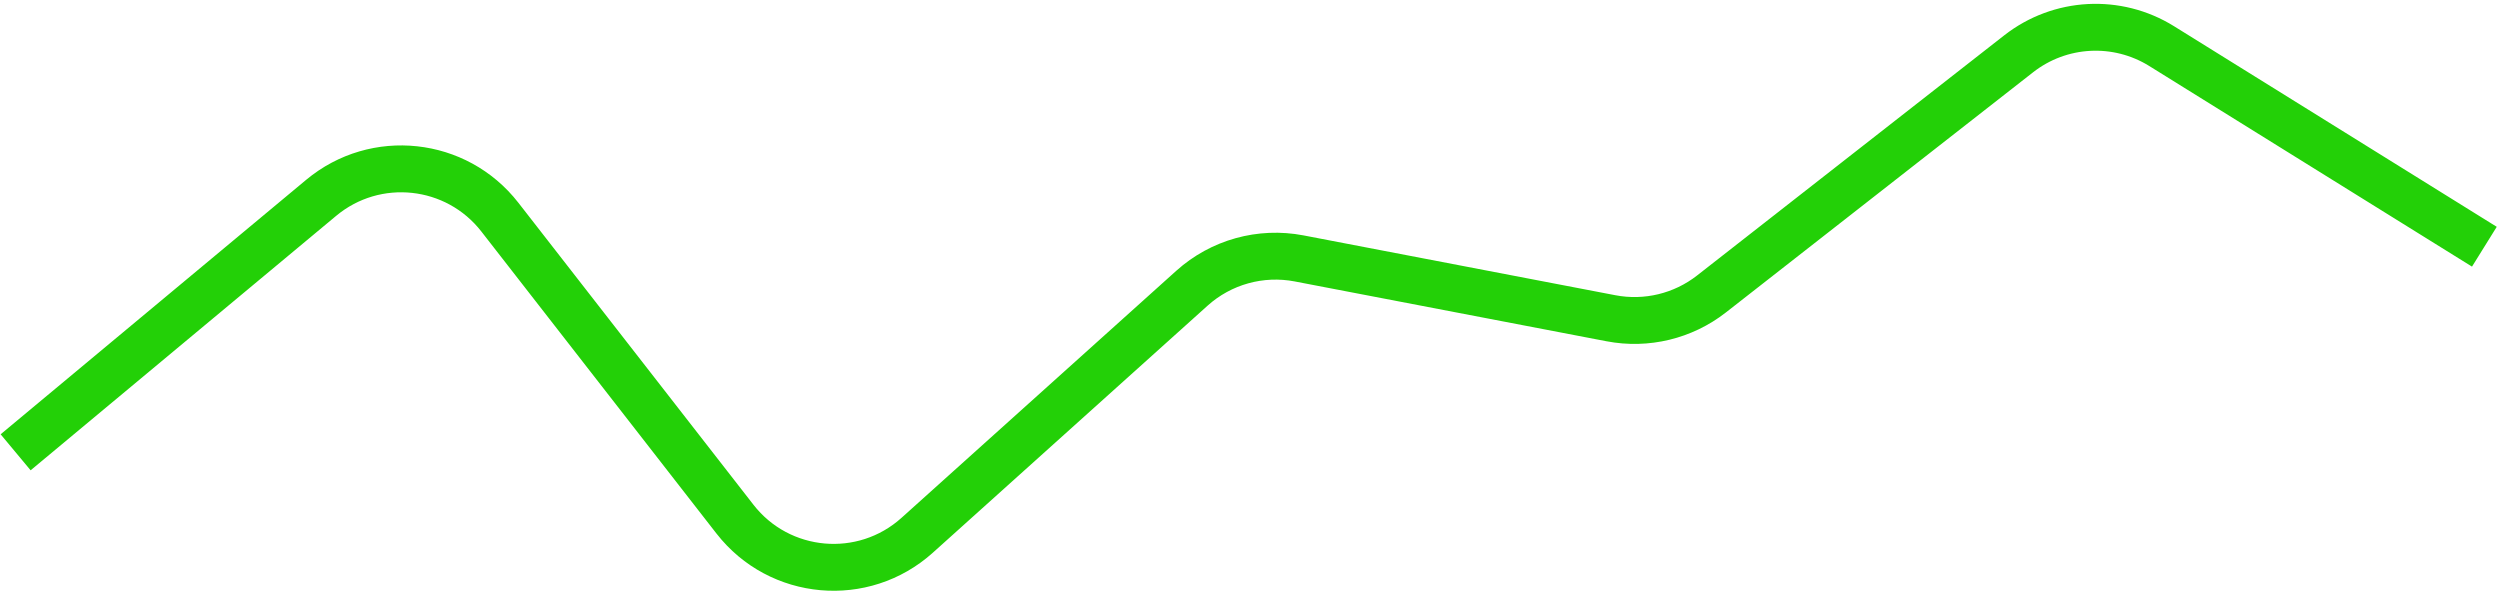 <svg width="160" height="38" viewBox="0 0 160 38" fill="none" xmlns="http://www.w3.org/2000/svg">
<path d="M1 28.947L20.556 12.66C24.031 9.766 29.211 10.325 31.989 13.893L47.036 33.223C49.888 36.886 55.247 37.361 58.698 34.258L76.284 18.446C78.145 16.772 80.682 16.067 83.14 16.538L103.101 20.368C105.37 20.803 107.716 20.236 109.536 18.813L129.195 3.443C131.839 1.375 135.494 1.179 138.345 2.951L159 15.79" stroke="#23D007" stroke-width="3" stroke-linejoin="round"/>
</svg>
